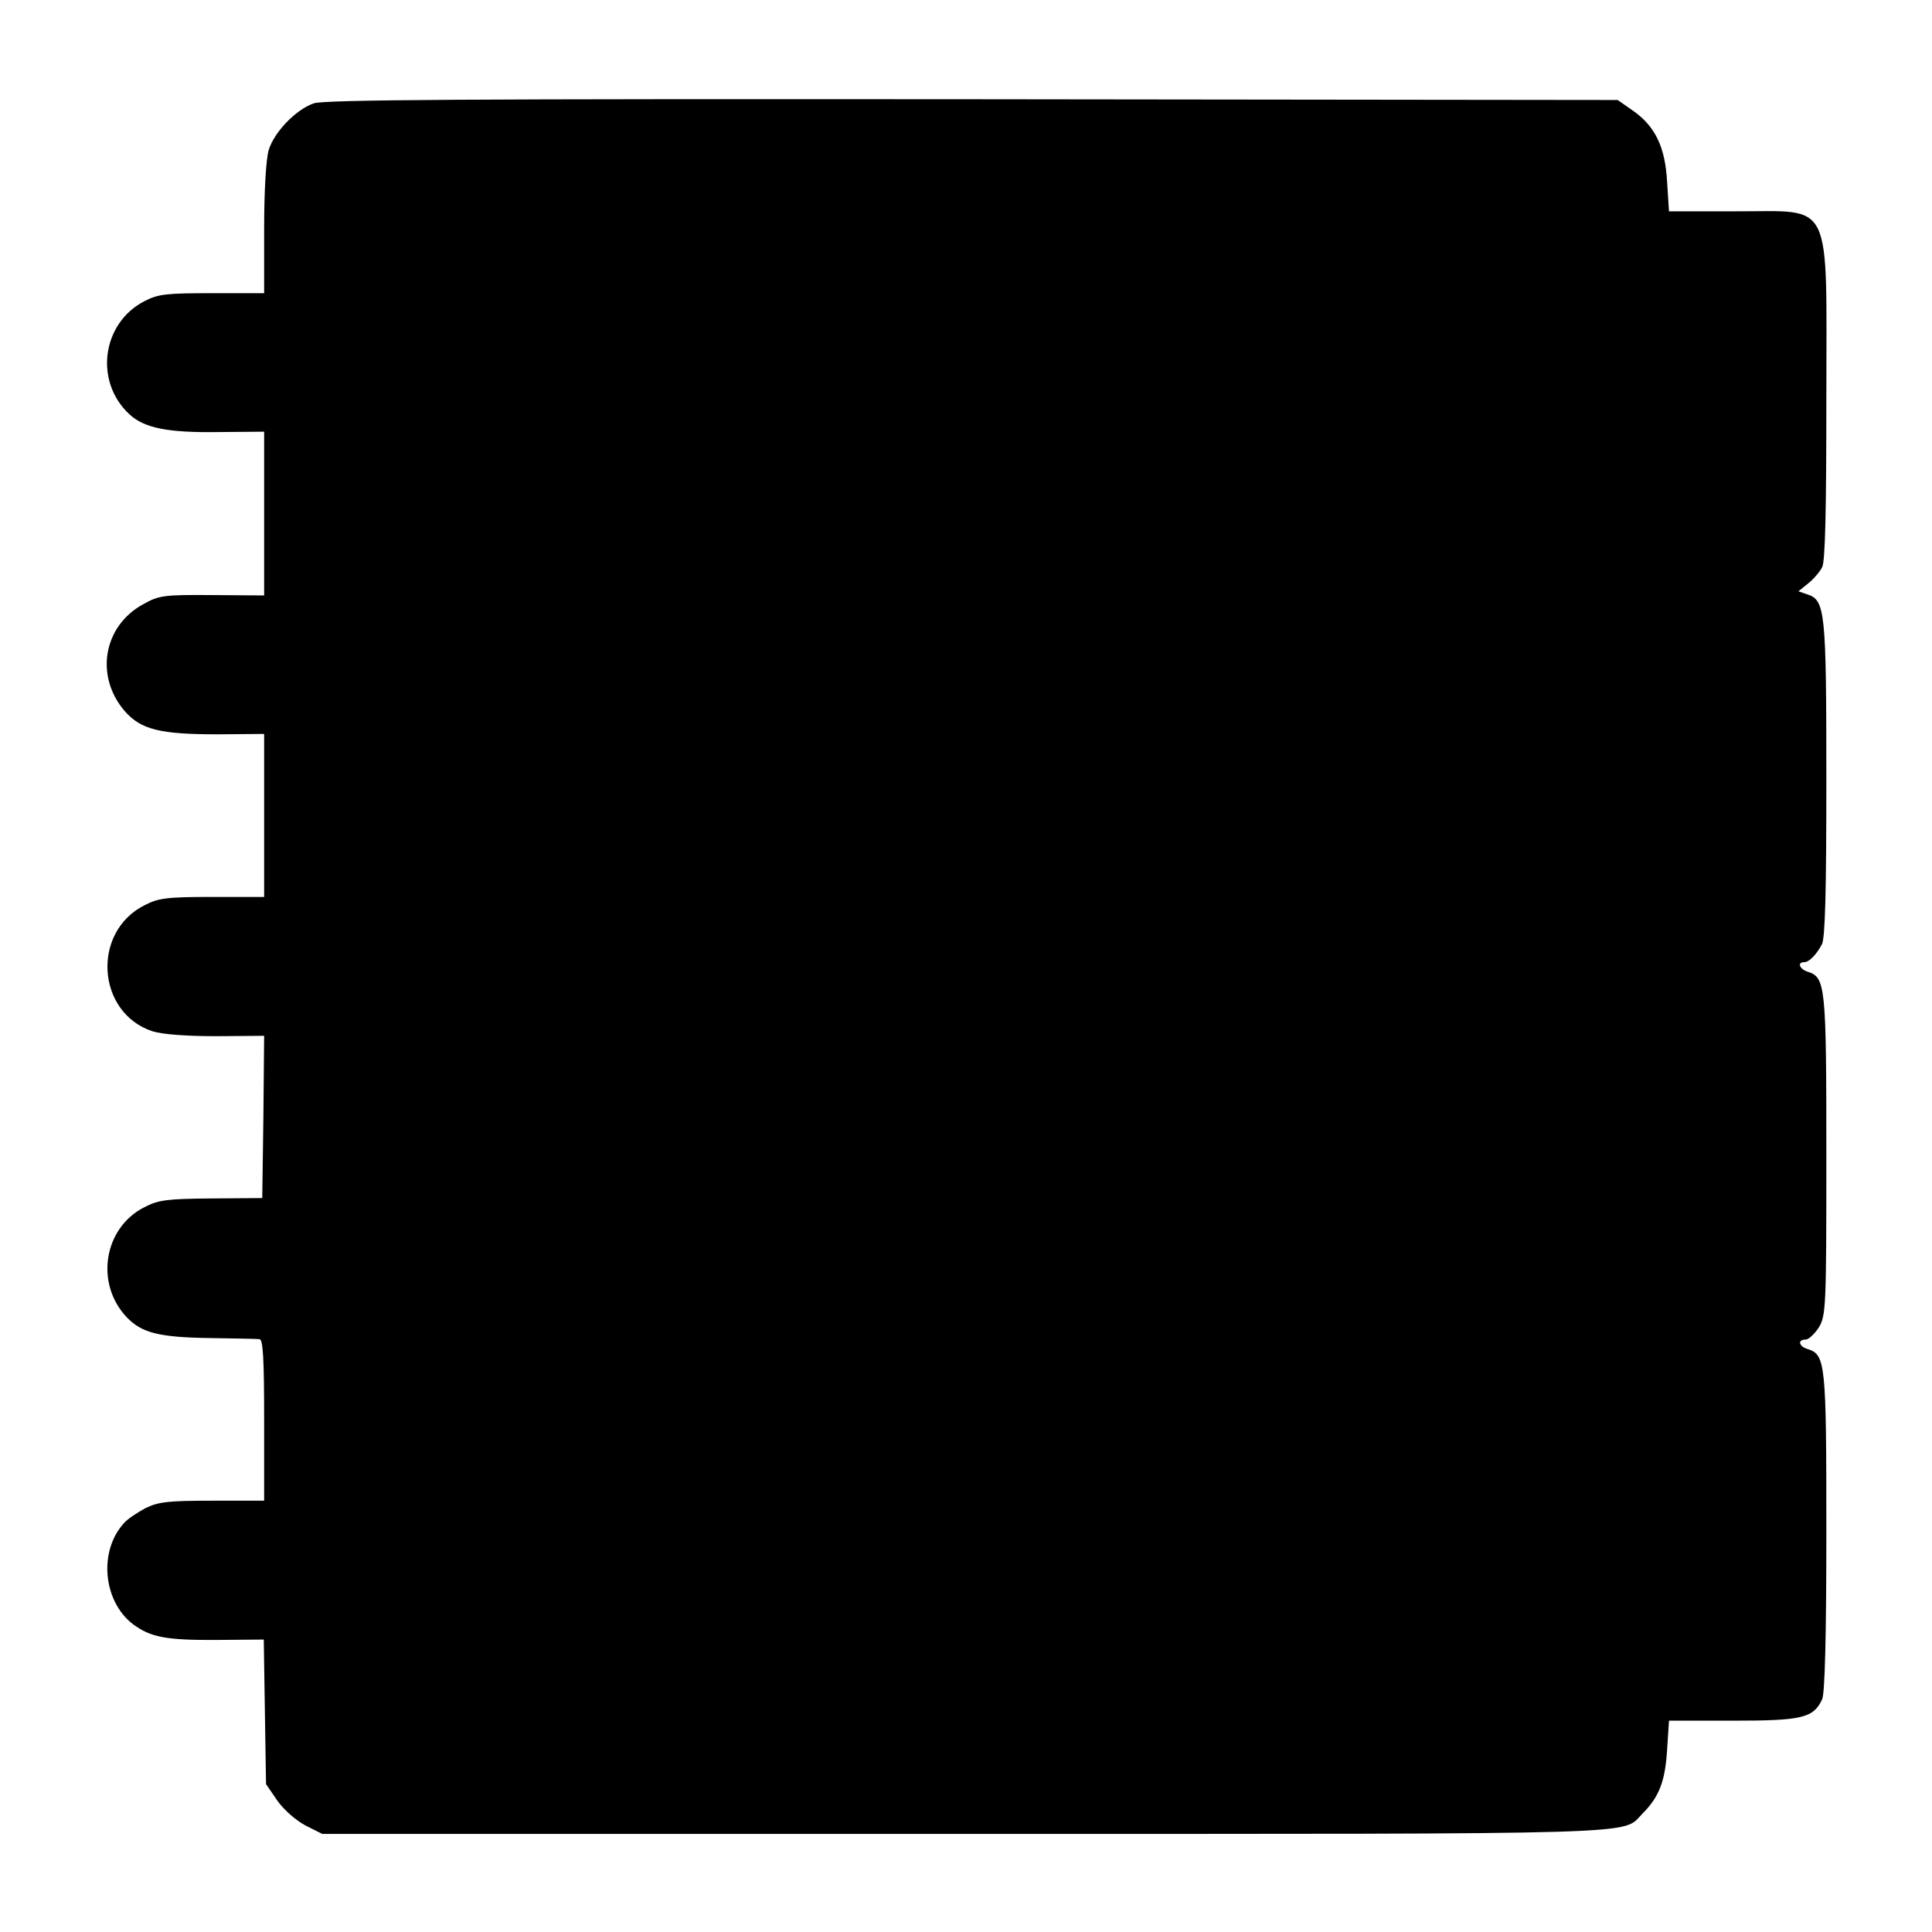 <?xml version="1.0" standalone="no"?>
<!DOCTYPE svg PUBLIC "-//W3C//DTD SVG 20010904//EN"
 "http://www.w3.org/TR/2001/REC-SVG-20010904/DTD/svg10.dtd">
<svg version="1.0" xmlns="http://www.w3.org/2000/svg"
 width="512pt" height="512pt" viewBox="0 0 512 512"
 preserveAspectRatio="xMidYMid meet">
<g transform="translate(0,512) scale(0.1,-0.1)"
fill="#000000" stroke="none">
<path d="M831 4846 c-48 -17 -105 -77 -119 -124 -7 -24 -12 -107 -12 -209 l0
-170 -137 0 c-122 0 -143 -2 -180 -21 -113 -58 -134 -213 -40 -300 39 -36 100
-49 235 -47 l122 1 0 -217 0 -217 -138 1 c-128 1 -141 -1 -182 -24 -107 -58
-129 -192 -49 -284 43 -49 95 -61 245 -61 l124 1 0 -216 0 -216 -137 0 c-122
0 -143 -3 -180 -22 -141 -71 -127 -285 21 -334 26 -8 87 -13 169 -13 l127 1
-2 -215 -3 -215 -135 -1 c-118 -1 -140 -4 -177 -23 -109 -55 -132 -204 -46
-293 39 -40 84 -52 218 -54 66 -1 126 -2 133 -3 9 -1 12 -51 12 -214 l0 -214
-137 0 c-119 0 -143 -3 -178 -20 -22 -12 -48 -29 -57 -40 -67 -74 -55 -206 24
-267 47 -35 88 -43 225 -42 l122 1 3 -192 3 -191 30 -44 c18 -25 49 -52 75
-66 l44 -22 1703 0 c1847 0 1739 -3 1796 54 44 44 60 86 65 169 l5 77 169 0
c184 0 214 7 237 57 7 16 11 163 11 444 0 449 -2 469 -50 484 -23 7 -27 25 -5
25 8 0 24 15 35 32 19 32 20 52 20 456 0 452 -2 472 -50 487 -21 7 -28 25 -9
25 13 0 32 19 47 47 9 15 12 142 12 438 0 447 -3 475 -51 490 l-23 8 26 21
c14 11 31 31 37 43 8 15 11 150 11 445 0 541 21 497 -241 498 l-176 0 -5 78
c-5 93 -32 148 -91 189 l-40 28 -1711 2 c-1340 1 -1718 -1 -1745 -11z"/>
</g>
</svg>
